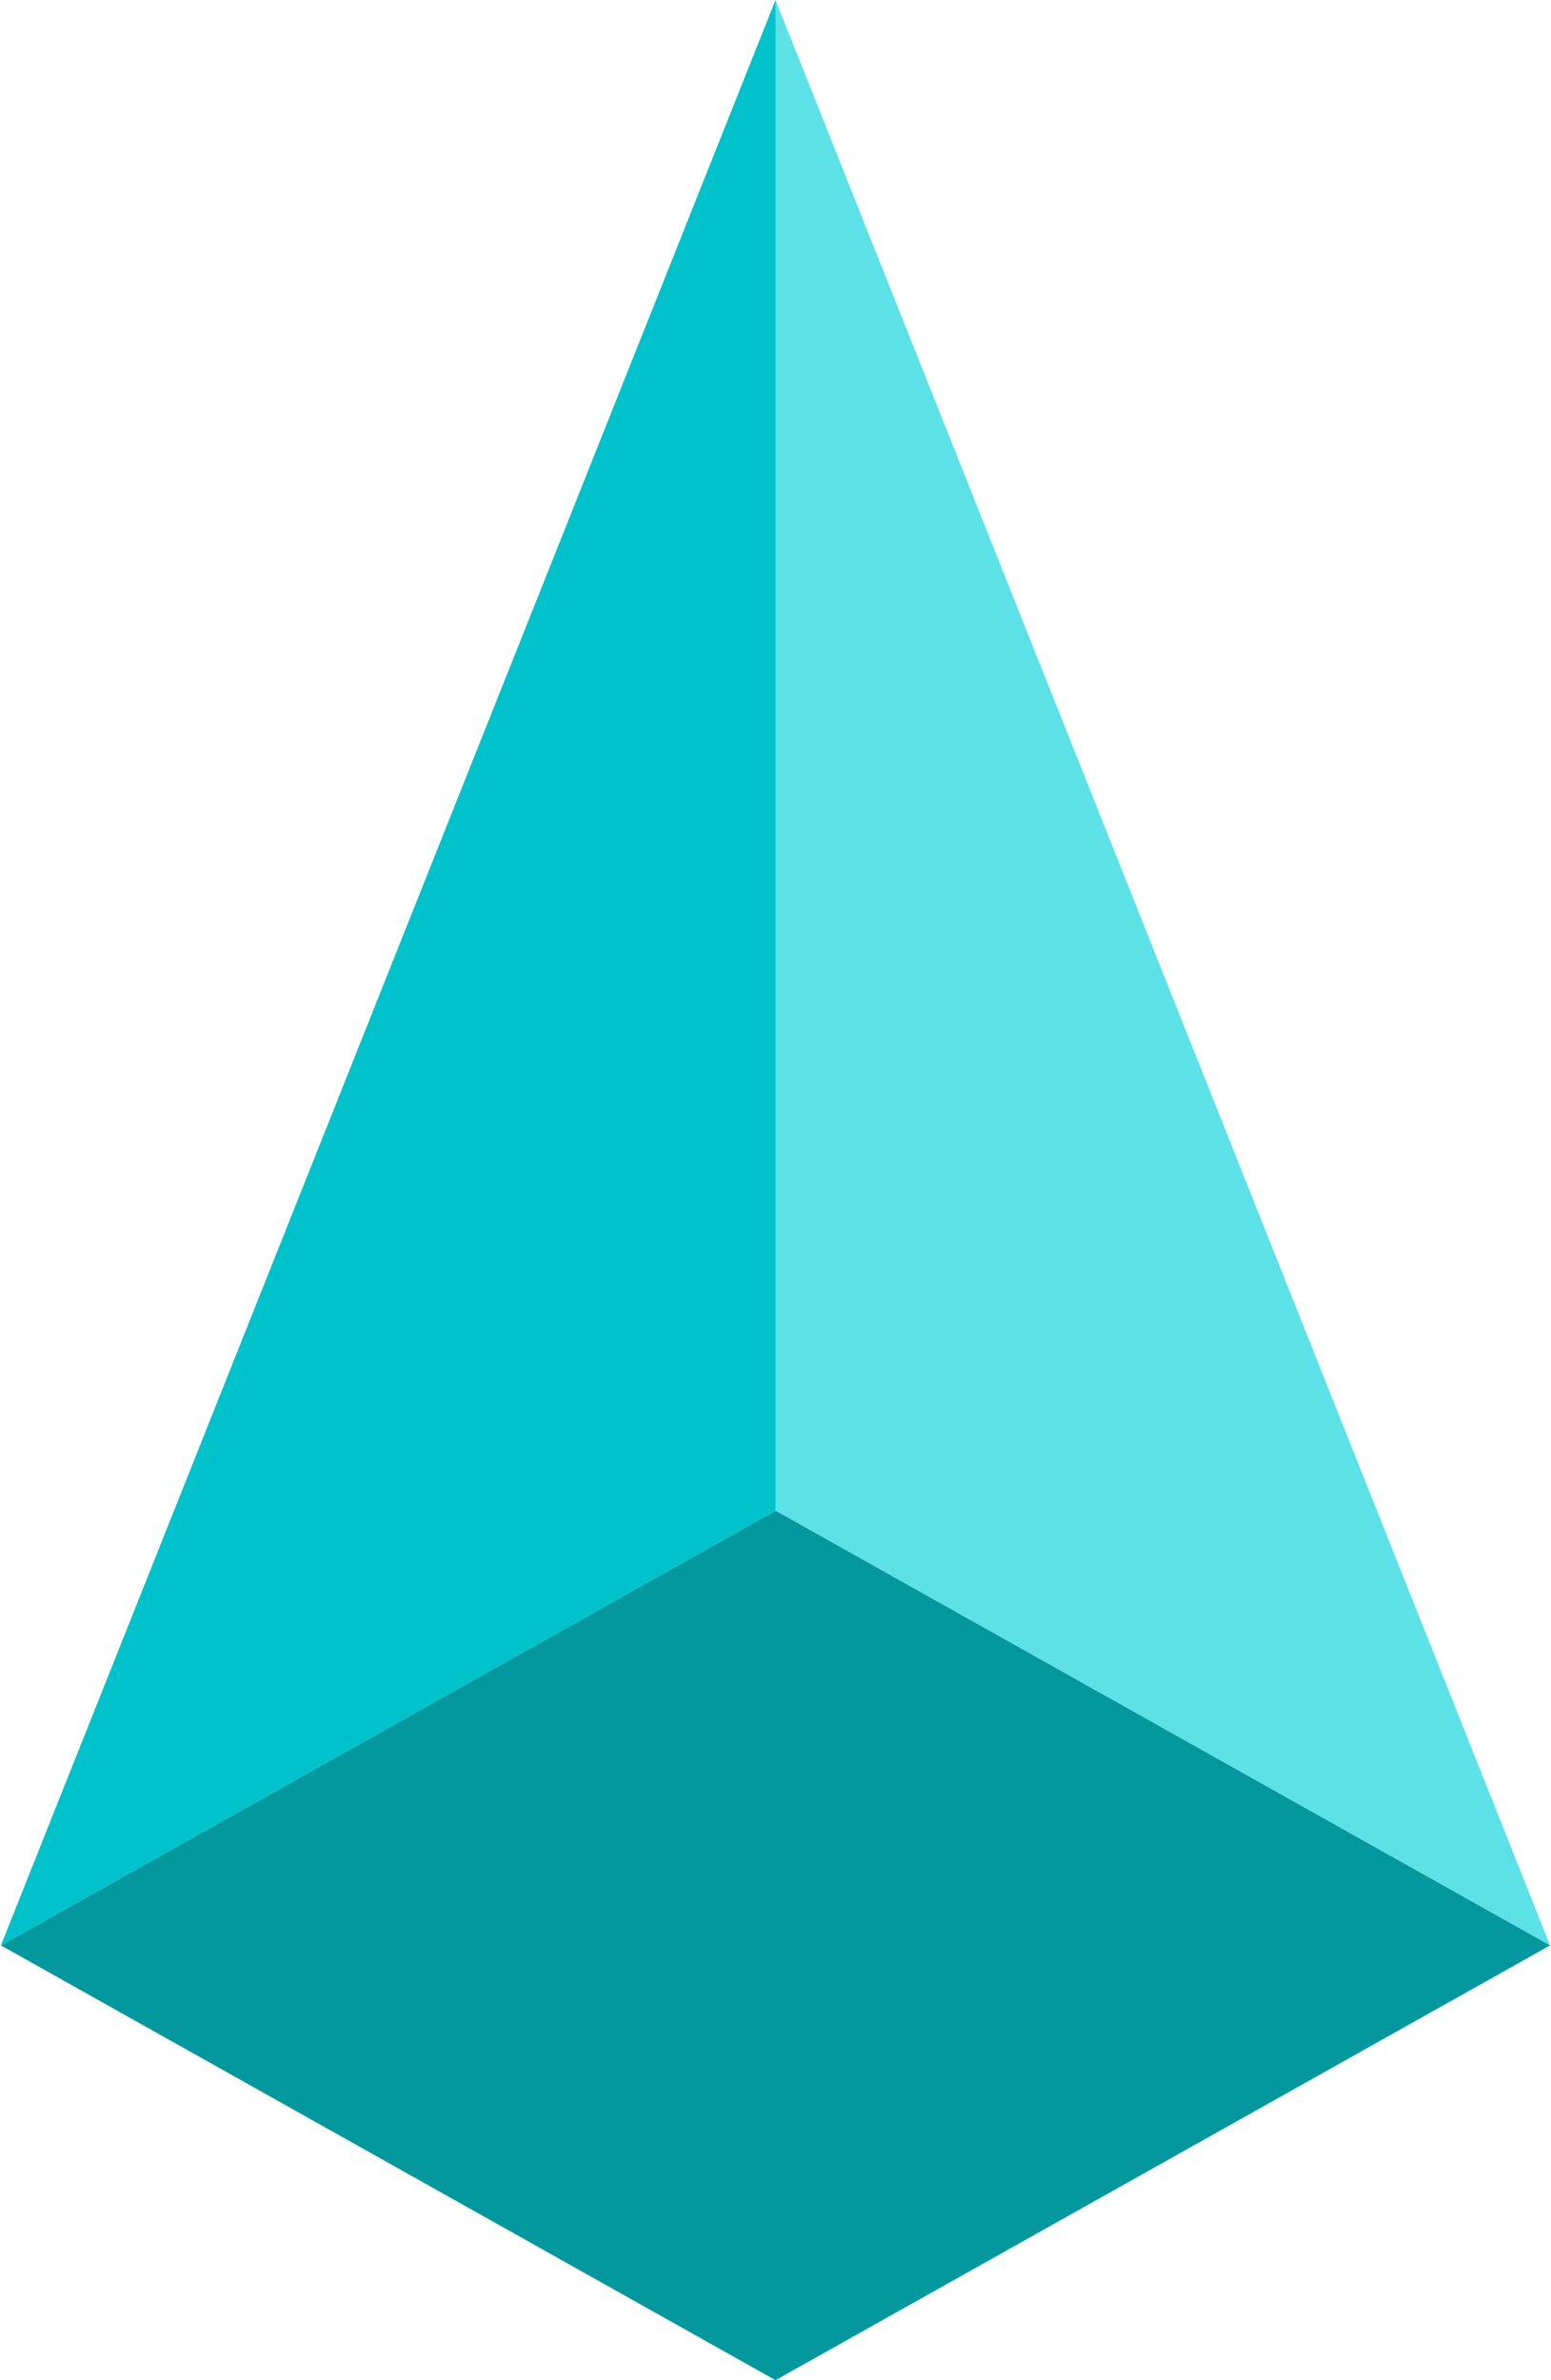 <svg xmlns="http://www.w3.org/2000/svg" xmlns:xlink="http://www.w3.org/1999/xlink" version="1.2" viewBox="78.3 0 293.25 450">
<defs>
<clipPath id="clip1">
  <path d="M 224 0 L 371.551 0 L 371.551 368 L 224 368 Z M 224 0 "/>
</clipPath>
<clipPath id="clip2">
  <path d="M 78.301 285 L 371.551 285 L 371.551 450 L 78.301 450 Z M 78.301 285 "/>
</clipPath>
<clipPath id="clip3">
  <path d="M 78.301 0 L 225 0 L 225 368 L 78.301 368 Z M 78.301 0 "/>
</clipPath>
</defs>
<g id="surface1">
<g clip-path="url(#clip1)" clip-rule="nonzero">
<path style=" stroke:none;fill-rule:nonzero;fill:rgb(36.079%,88.239%,90.199%);fill-opacity:1;" d="M 224.926 285.602 L 371.375 367.801 L 371.379 367.797 L 224.926 0 Z M 224.926 285.602 "/>
</g>
<g clip-path="url(#clip2)" clip-rule="nonzero">
<path style=" stroke:none;fill-rule:nonzero;fill:rgb(1.18%,59.61%,61.96%);fill-opacity:1;" d="M 224.926 285.602 L 78.477 367.801 L 224.926 450 L 371.375 367.801 Z M 224.926 285.602 "/>
</g>
<g clip-path="url(#clip3)" clip-rule="nonzero">
<path style=" stroke:none;fill-rule:nonzero;fill:rgb(0%,76.079%,79.61%);fill-opacity:1;" d="M 224.926 0 L 78.469 367.797 L 78.477 367.801 L 224.926 285.602 Z M 224.926 0 "/>
</g>
</g>
</svg>